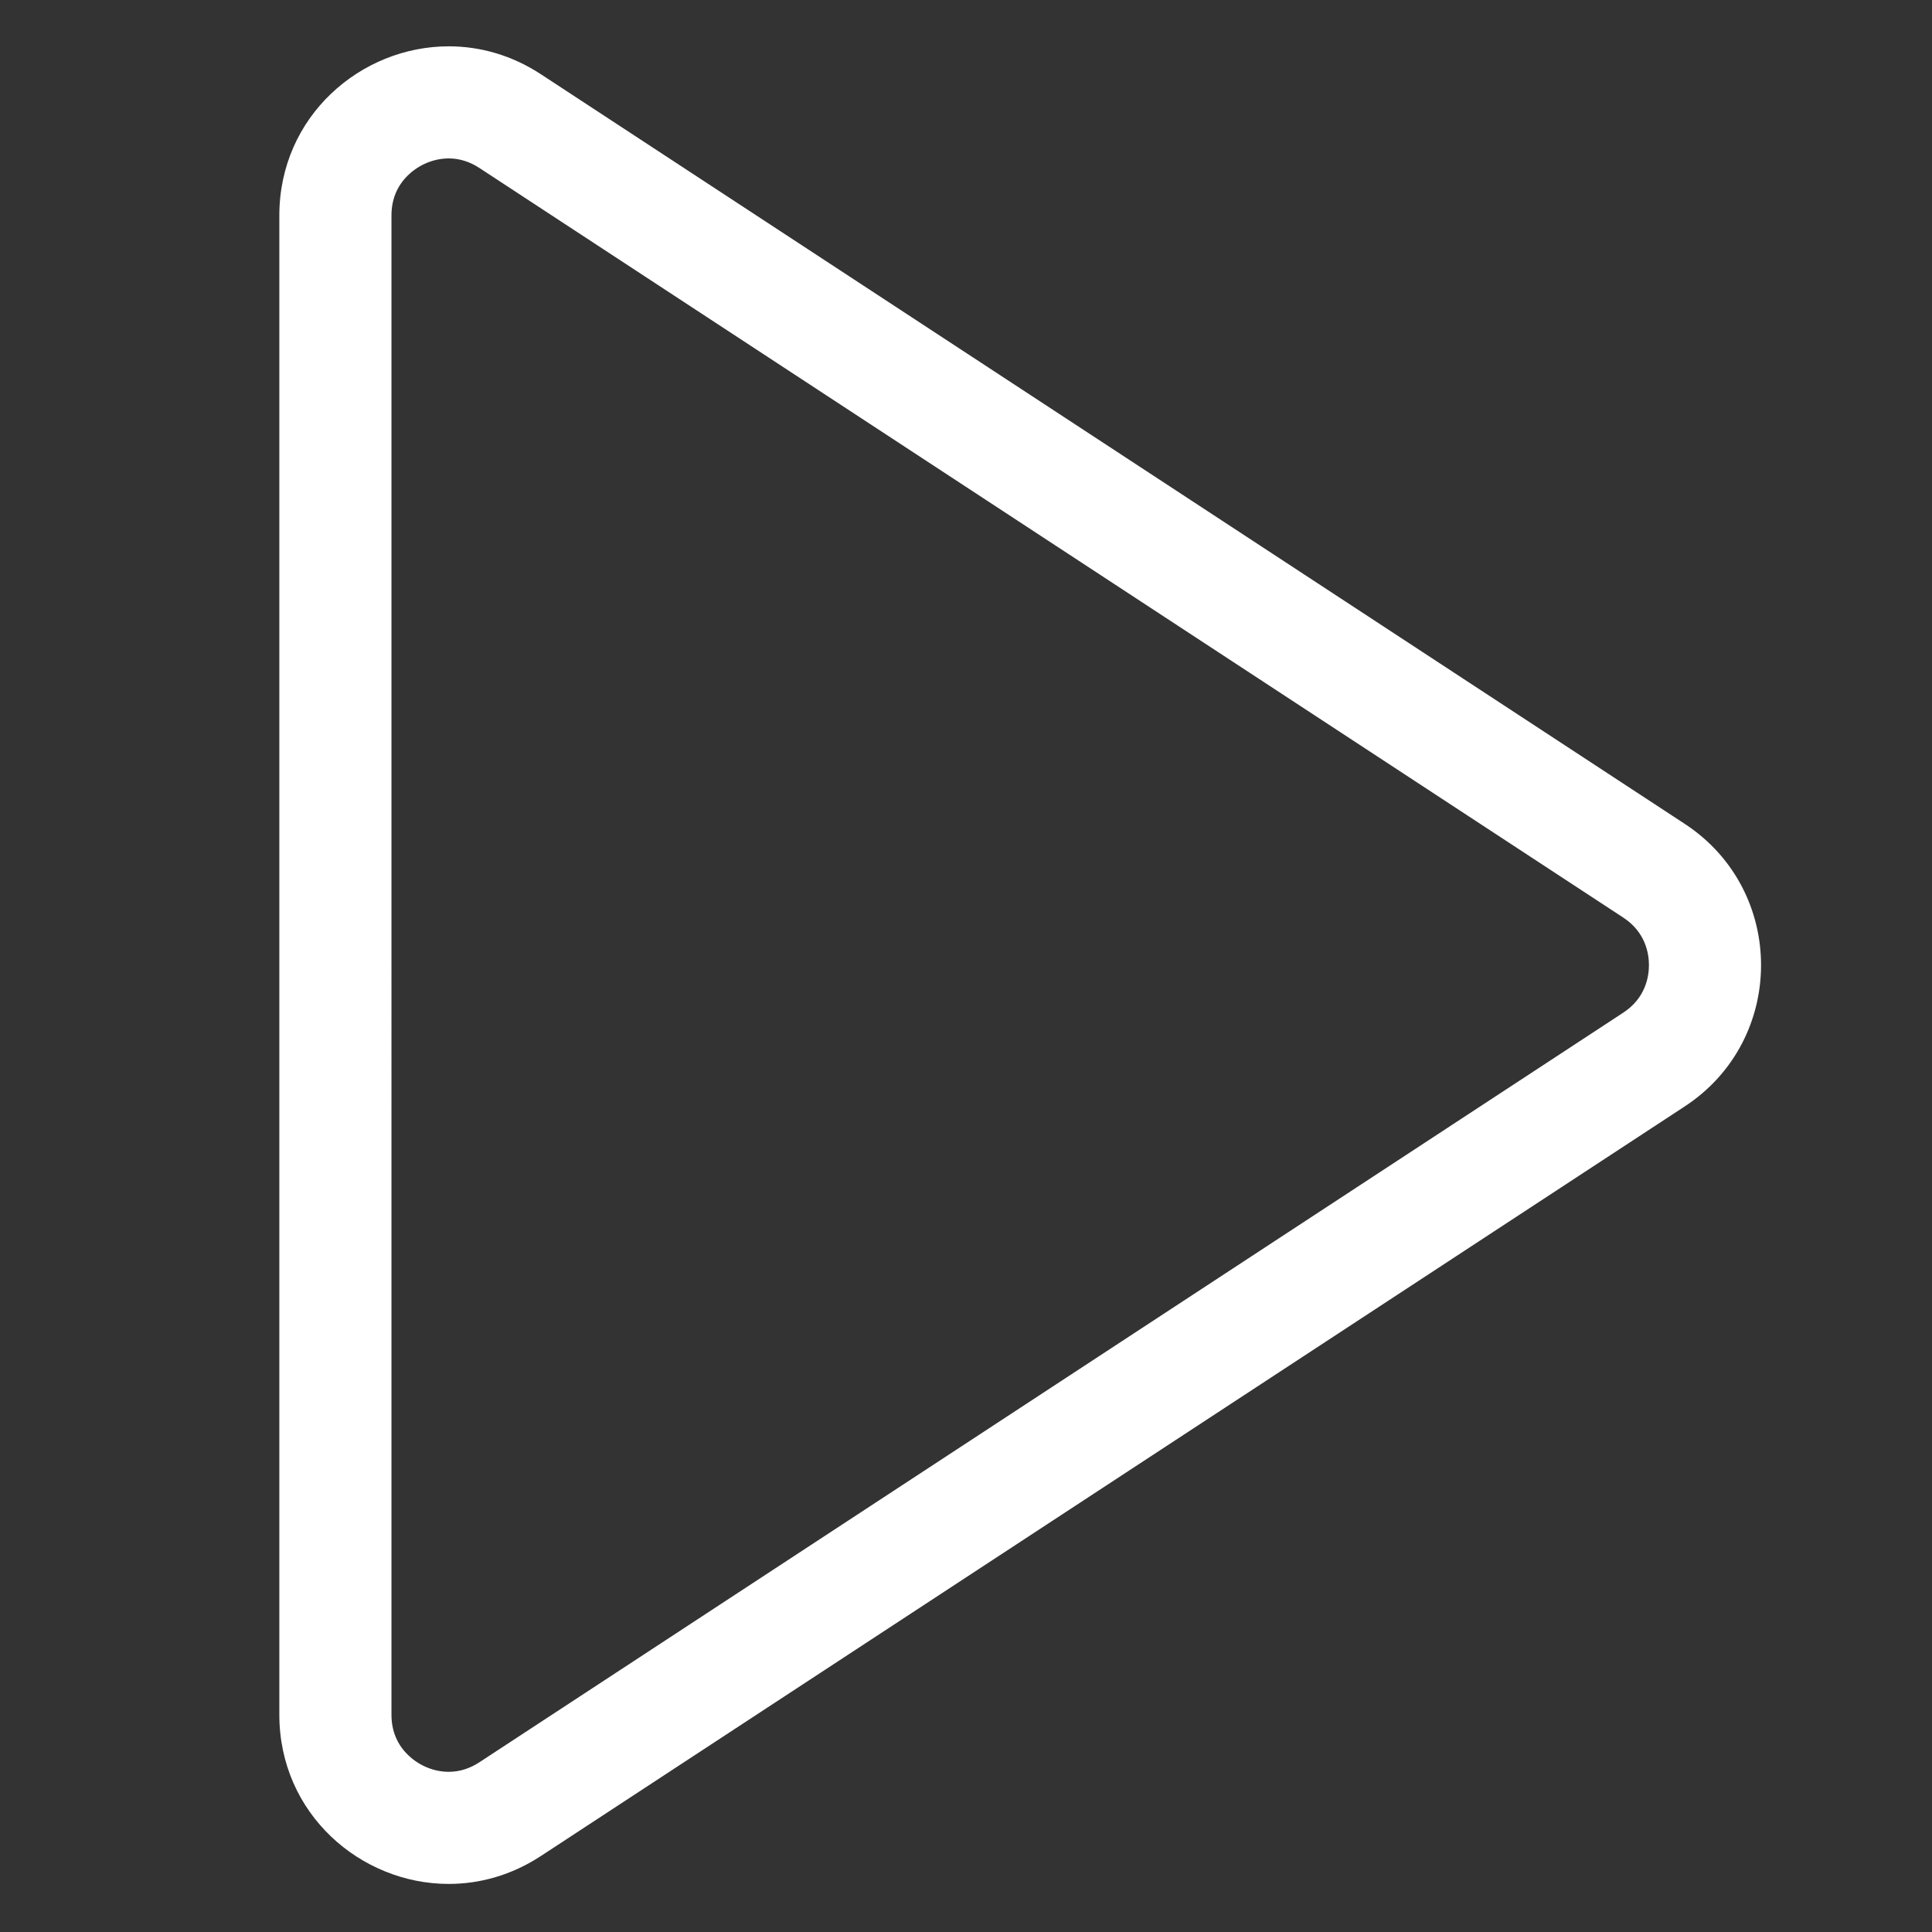 <?xml version="1.0" encoding="UTF-8"?><svg id="_图层_1" xmlns="http://www.w3.org/2000/svg" viewBox="0 0 1034 1034"><rect x="0" y="0" width="1034" height="1034" fill="#333333" stroke="none"/><defs><style>.cls-1{fill:#fff;stroke-width:0px;}</style></defs><g id="_空心播放"><path class="cls-1" d="m240.18,84.79c5.7,0,11.23,1.72,16.42,5.13l612.17,401.17c11.96,7.84,13.74,19.3,13.74,25.44s-1.79,17.6-13.74,25.44l-612.17,401.17c-5.19,3.4-10.72,5.13-16.43,5.13-7.85,0-15.71-3.2-21.57-8.79-6.03-5.75-9.09-13.08-9.09-21.78V115.35c0-8.7,3.06-16.03,9.09-21.77,5.86-5.59,13.73-8.79,21.57-8.79h0m-.01-60c-47.03,0-90.66,37.43-90.66,90.57v802.34c0,53.14,43.62,90.57,90.66,90.57,16.6,0,33.63-4.66,49.32-14.94l612.17-401.17c54.48-35.7,54.48-115.55,0-151.25L289.48,39.73c-15.69-10.28-32.71-14.94-49.32-14.94h0Z"/></g></svg>